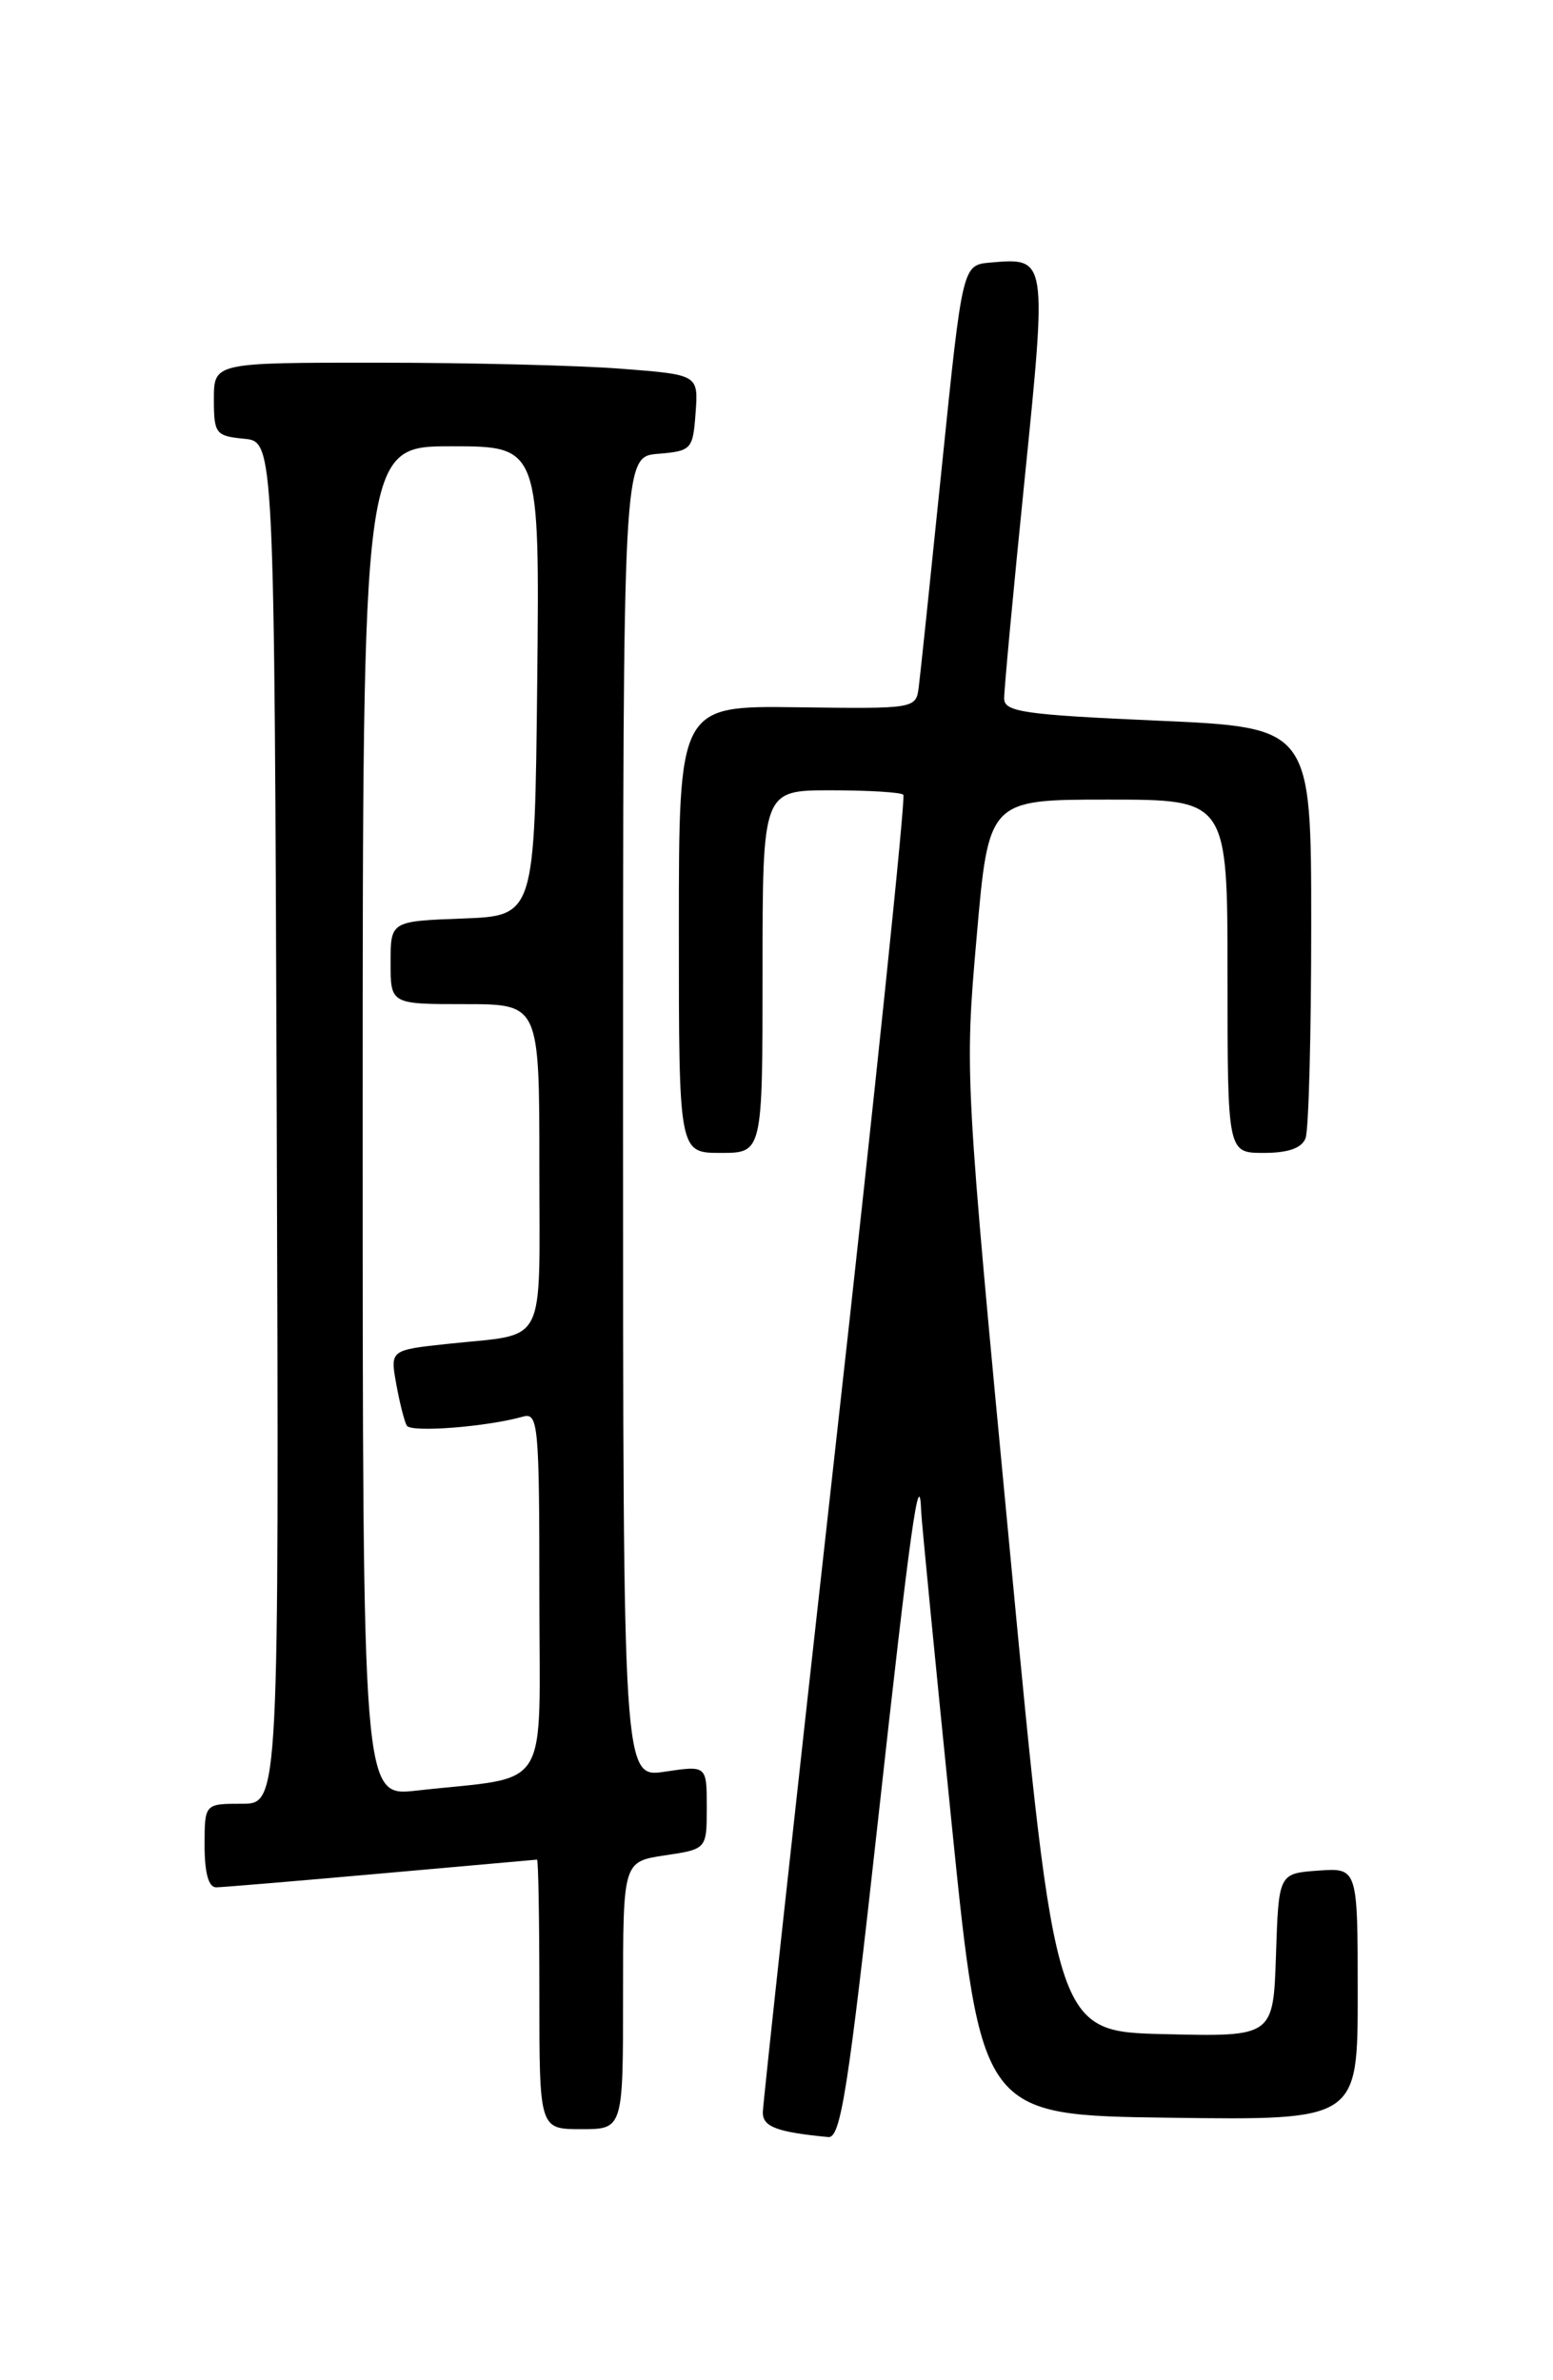 <?xml version="1.0" encoding="UTF-8" standalone="no"?>
<!DOCTYPE svg PUBLIC "-//W3C//DTD SVG 1.1//EN" "http://www.w3.org/Graphics/SVG/1.1/DTD/svg11.dtd" >
<svg xmlns="http://www.w3.org/2000/svg" xmlns:xlink="http://www.w3.org/1999/xlink" version="1.1" viewBox="0 0 167 256">
 <g >
 <path fill="currentColor"
d=" M 94.42 195.75 C 97.87 164.46 98.88 157.24 99.06 162.58 C 99.10 163.64 100.57 178.68 102.32 196.00 C 105.52 227.50 105.52 227.50 125.76 227.77 C 146.00 228.04 146.00 228.04 146.00 214.46 C 146.00 200.89 146.00 200.89 141.75 201.19 C 137.50 201.50 137.50 201.50 137.21 210.28 C 136.92 219.06 136.92 219.06 125.21 218.78 C 113.50 218.50 113.50 218.50 108.62 167.05 C 103.74 115.73 103.73 115.56 105.02 100.80 C 106.31 86.00 106.31 86.00 119.15 86.00 C 132.00 86.00 132.00 86.00 132.00 105.00 C 132.00 124.00 132.00 124.00 135.89 124.00 C 138.52 124.00 139.98 123.49 140.39 122.42 C 140.73 121.55 141.00 111.25 141.00 99.54 C 141.00 78.24 141.00 78.24 124.50 77.51 C 110.17 76.88 108.00 76.57 107.98 75.14 C 107.97 74.24 108.95 63.68 110.17 51.67 C 112.60 27.63 112.61 27.71 106.50 28.24 C 103.50 28.50 103.50 28.50 101.30 50.00 C 100.09 61.83 98.97 72.57 98.80 73.87 C 98.50 76.23 98.47 76.24 85.75 76.07 C 73.00 75.90 73.00 75.90 73.00 99.95 C 73.00 124.00 73.00 124.00 77.50 124.00 C 82.00 124.00 82.00 124.00 82.00 104.50 C 82.00 85.00 82.00 85.00 89.33 85.00 C 93.37 85.00 96.88 85.21 97.14 85.48 C 97.40 85.74 94.12 117.35 89.83 155.73 C 85.55 194.10 82.04 226.26 82.03 227.18 C 82.00 228.74 83.53 229.32 89.07 229.85 C 90.40 229.98 91.21 224.81 94.42 195.75 Z  M 67.00 214.61 C 67.00 200.23 67.00 200.23 71.50 199.55 C 76.00 198.88 76.00 198.88 76.00 194.38 C 76.00 189.88 76.00 189.88 71.50 190.55 C 67.00 191.23 67.00 191.23 67.00 120.17 C 67.00 49.12 67.00 49.12 70.75 48.81 C 74.37 48.51 74.51 48.35 74.80 44.40 C 75.10 40.30 75.10 40.30 66.80 39.66 C 62.24 39.30 50.51 39.01 40.75 39.01 C 23.00 39.00 23.00 39.00 23.00 42.94 C 23.00 46.65 23.19 46.89 26.25 47.19 C 29.50 47.50 29.50 47.50 29.76 120.75 C 30.01 194.00 30.01 194.00 26.01 194.00 C 22.00 194.00 22.00 194.00 22.00 198.50 C 22.00 201.44 22.43 203.00 23.25 202.99 C 23.94 202.98 31.93 202.31 41.00 201.50 C 50.08 200.69 57.61 200.02 57.75 200.01 C 57.89 200.01 58.00 206.53 58.00 214.50 C 58.00 229.00 58.00 229.00 62.50 229.00 C 67.00 229.00 67.00 229.00 67.00 214.61 Z  M 39.00 120.62 C 39.00 48.00 39.00 48.00 48.52 48.00 C 58.03 48.00 58.03 48.00 57.77 73.25 C 57.50 98.50 57.50 98.50 49.75 98.79 C 42.00 99.08 42.00 99.08 42.00 103.54 C 42.00 108.00 42.00 108.00 50.00 108.00 C 58.00 108.00 58.00 108.00 58.00 125.43 C 58.00 145.23 58.95 143.38 48.22 144.53 C 41.95 145.20 41.95 145.20 42.61 148.85 C 42.97 150.86 43.48 152.87 43.74 153.33 C 44.18 154.10 52.32 153.47 56.25 152.36 C 57.87 151.90 58.00 153.27 58.00 171.34 C 58.00 193.29 59.47 190.94 44.75 192.59 C 39.00 193.23 39.00 193.23 39.00 120.62 Z "/>
</g>
</svg>